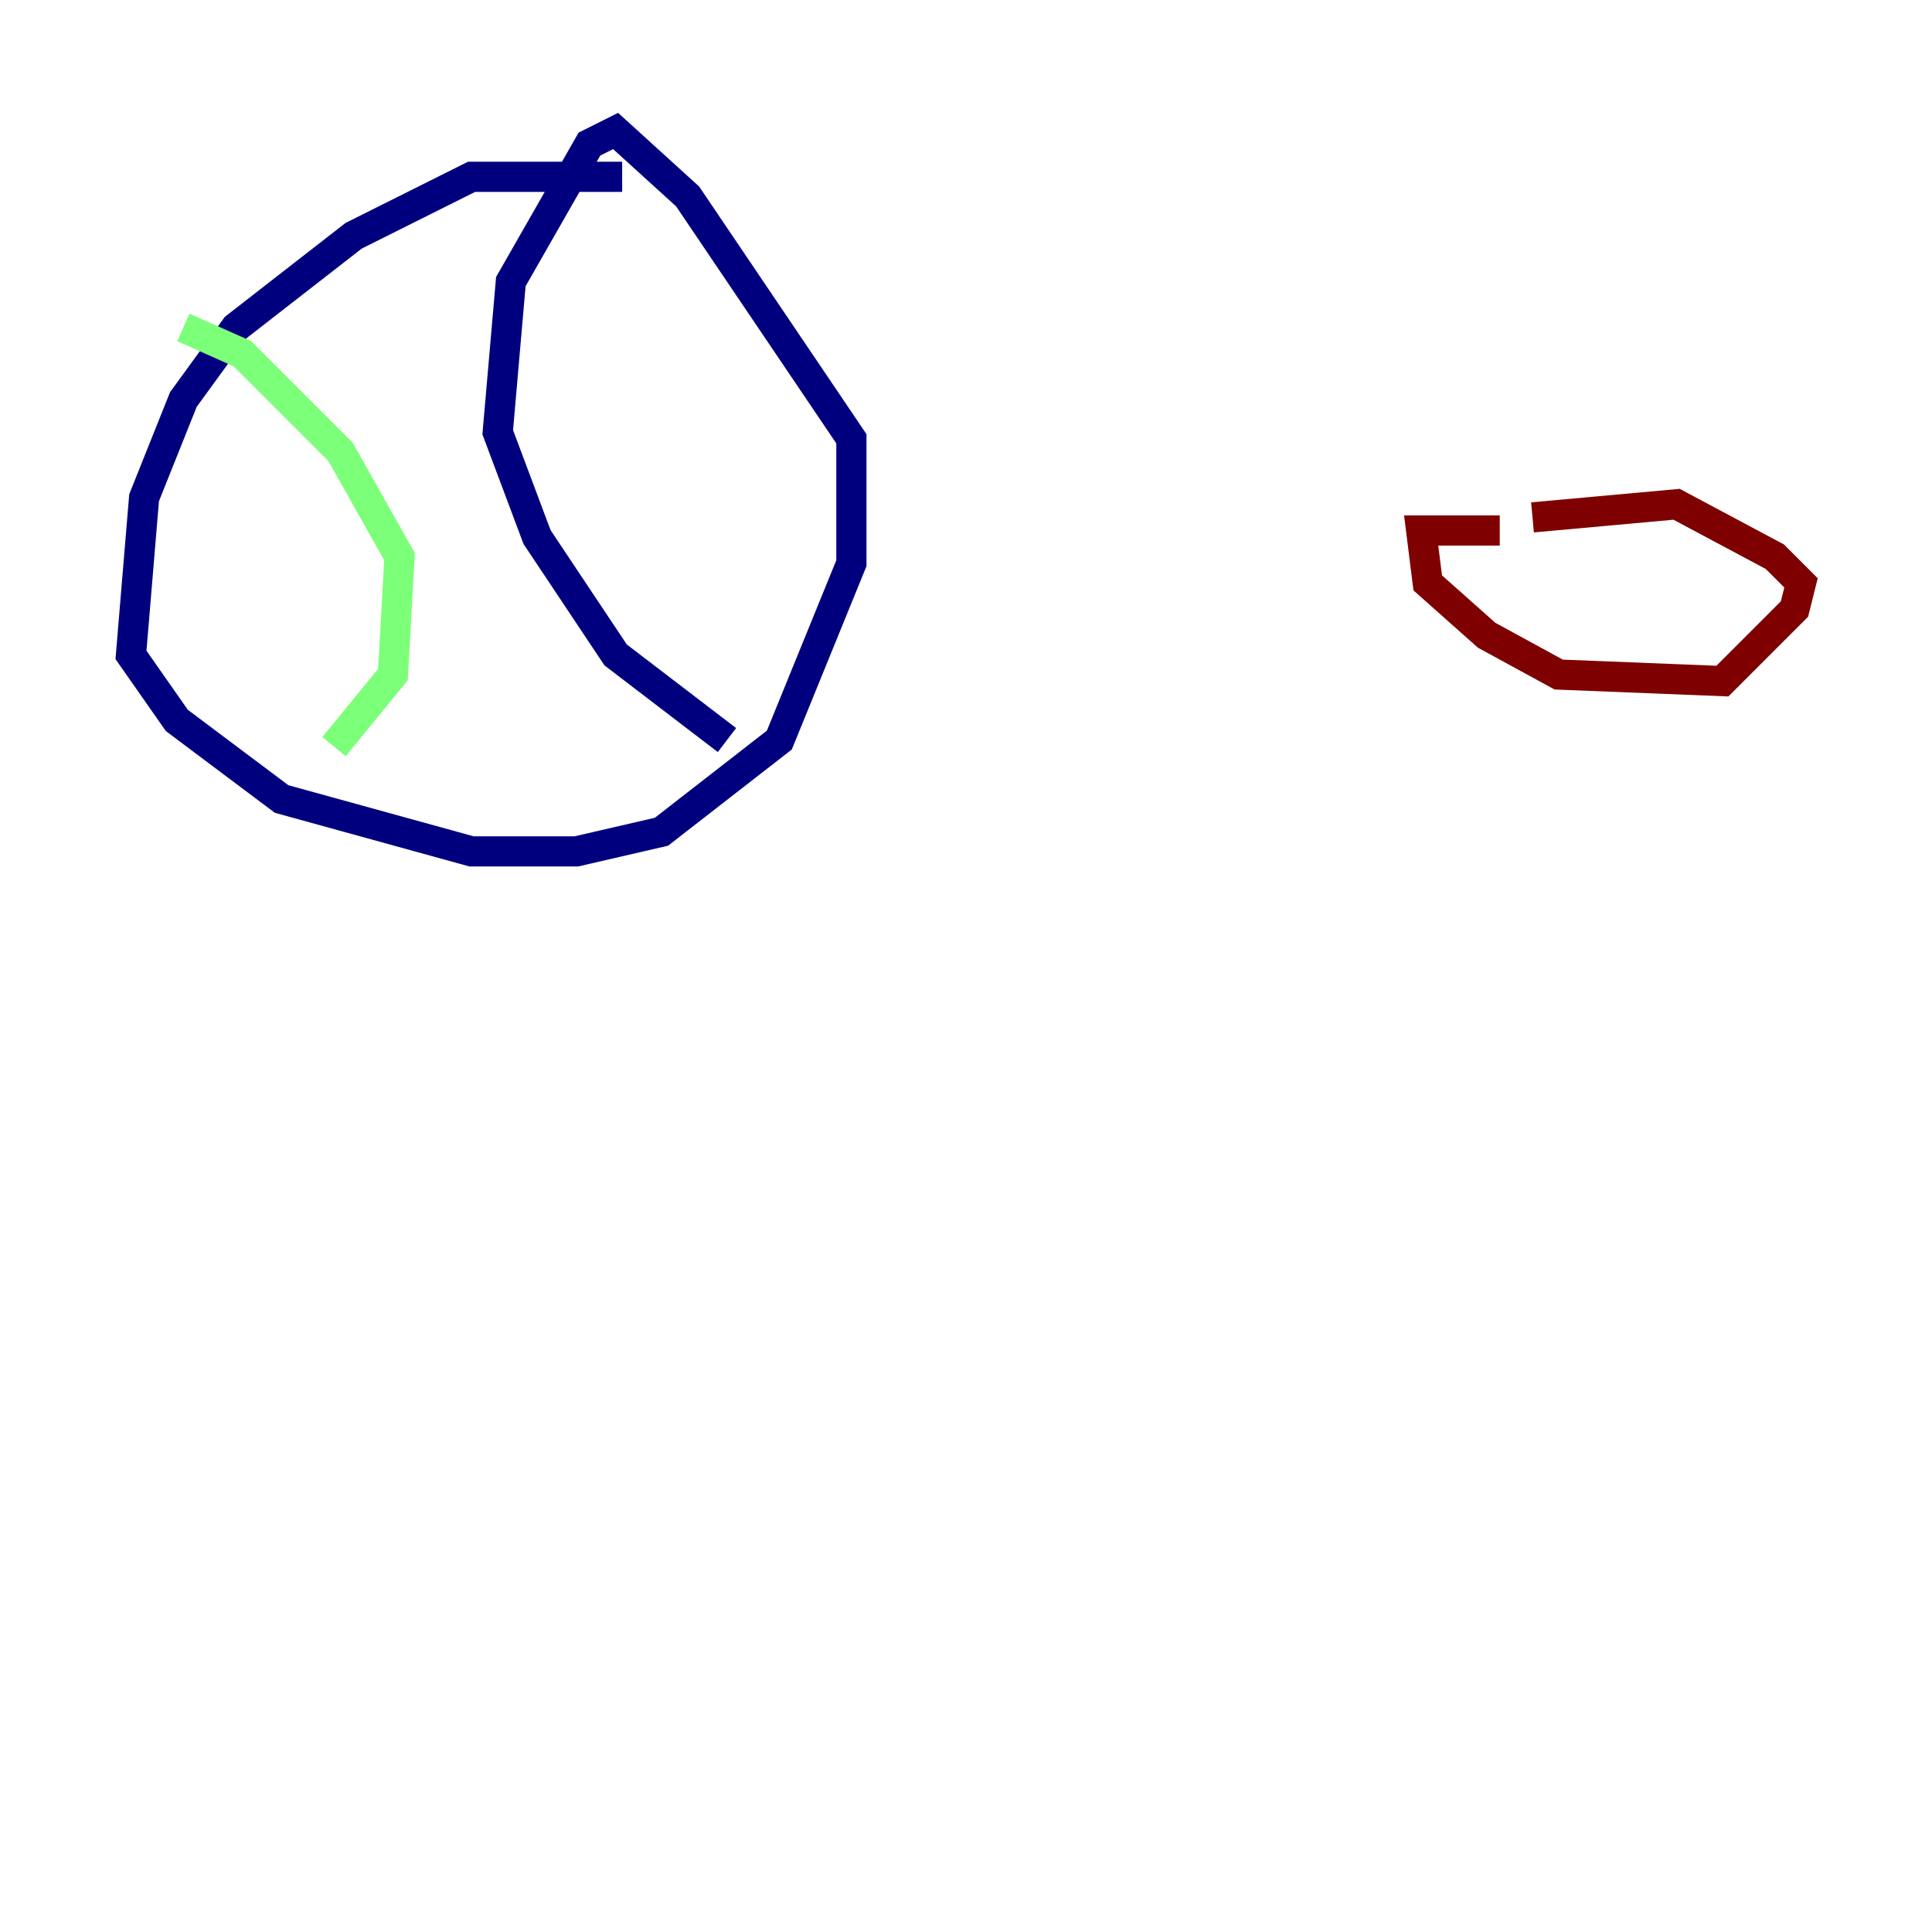 <?xml version="1.0" encoding="utf-8" ?>
<svg baseProfile="tiny" height="128" version="1.2" viewBox="0,0,128,128" width="128" xmlns="http://www.w3.org/2000/svg" xmlns:ev="http://www.w3.org/2001/xml-events" xmlns:xlink="http://www.w3.org/1999/xlink"><defs /><polyline fill="none" points="41.22,11.715 31.241,11.715 23.43,15.62 15.62,21.695 12.149,26.468 9.546,32.976 8.678,43.39 11.715,47.729 18.658,52.936 31.241,56.407 38.183,56.407 43.824,55.105 51.634,49.031 56.407,37.315 56.407,29.071 45.559,13.017 40.786,8.678 39.051,9.546 33.844,18.658 32.976,28.637 35.58,35.58 40.786,43.39 48.163,49.031" stroke="#00007f" stroke-width="2" /><polyline fill="none" points="12.149,21.695 16.054,23.43 22.563,29.939 26.468,36.881 26.034,44.691 22.129,49.464" stroke="#7cff79" stroke-width="2" /><polyline fill="none" points="99.363,35.146 94.156,35.146 94.59,38.617 98.495,42.088 103.268,44.691 114.115,45.125 118.888,40.352 119.322,38.617 117.586,36.881 111.078,33.41 101.532,34.278" stroke="#7f0000" stroke-width="2" /></svg>